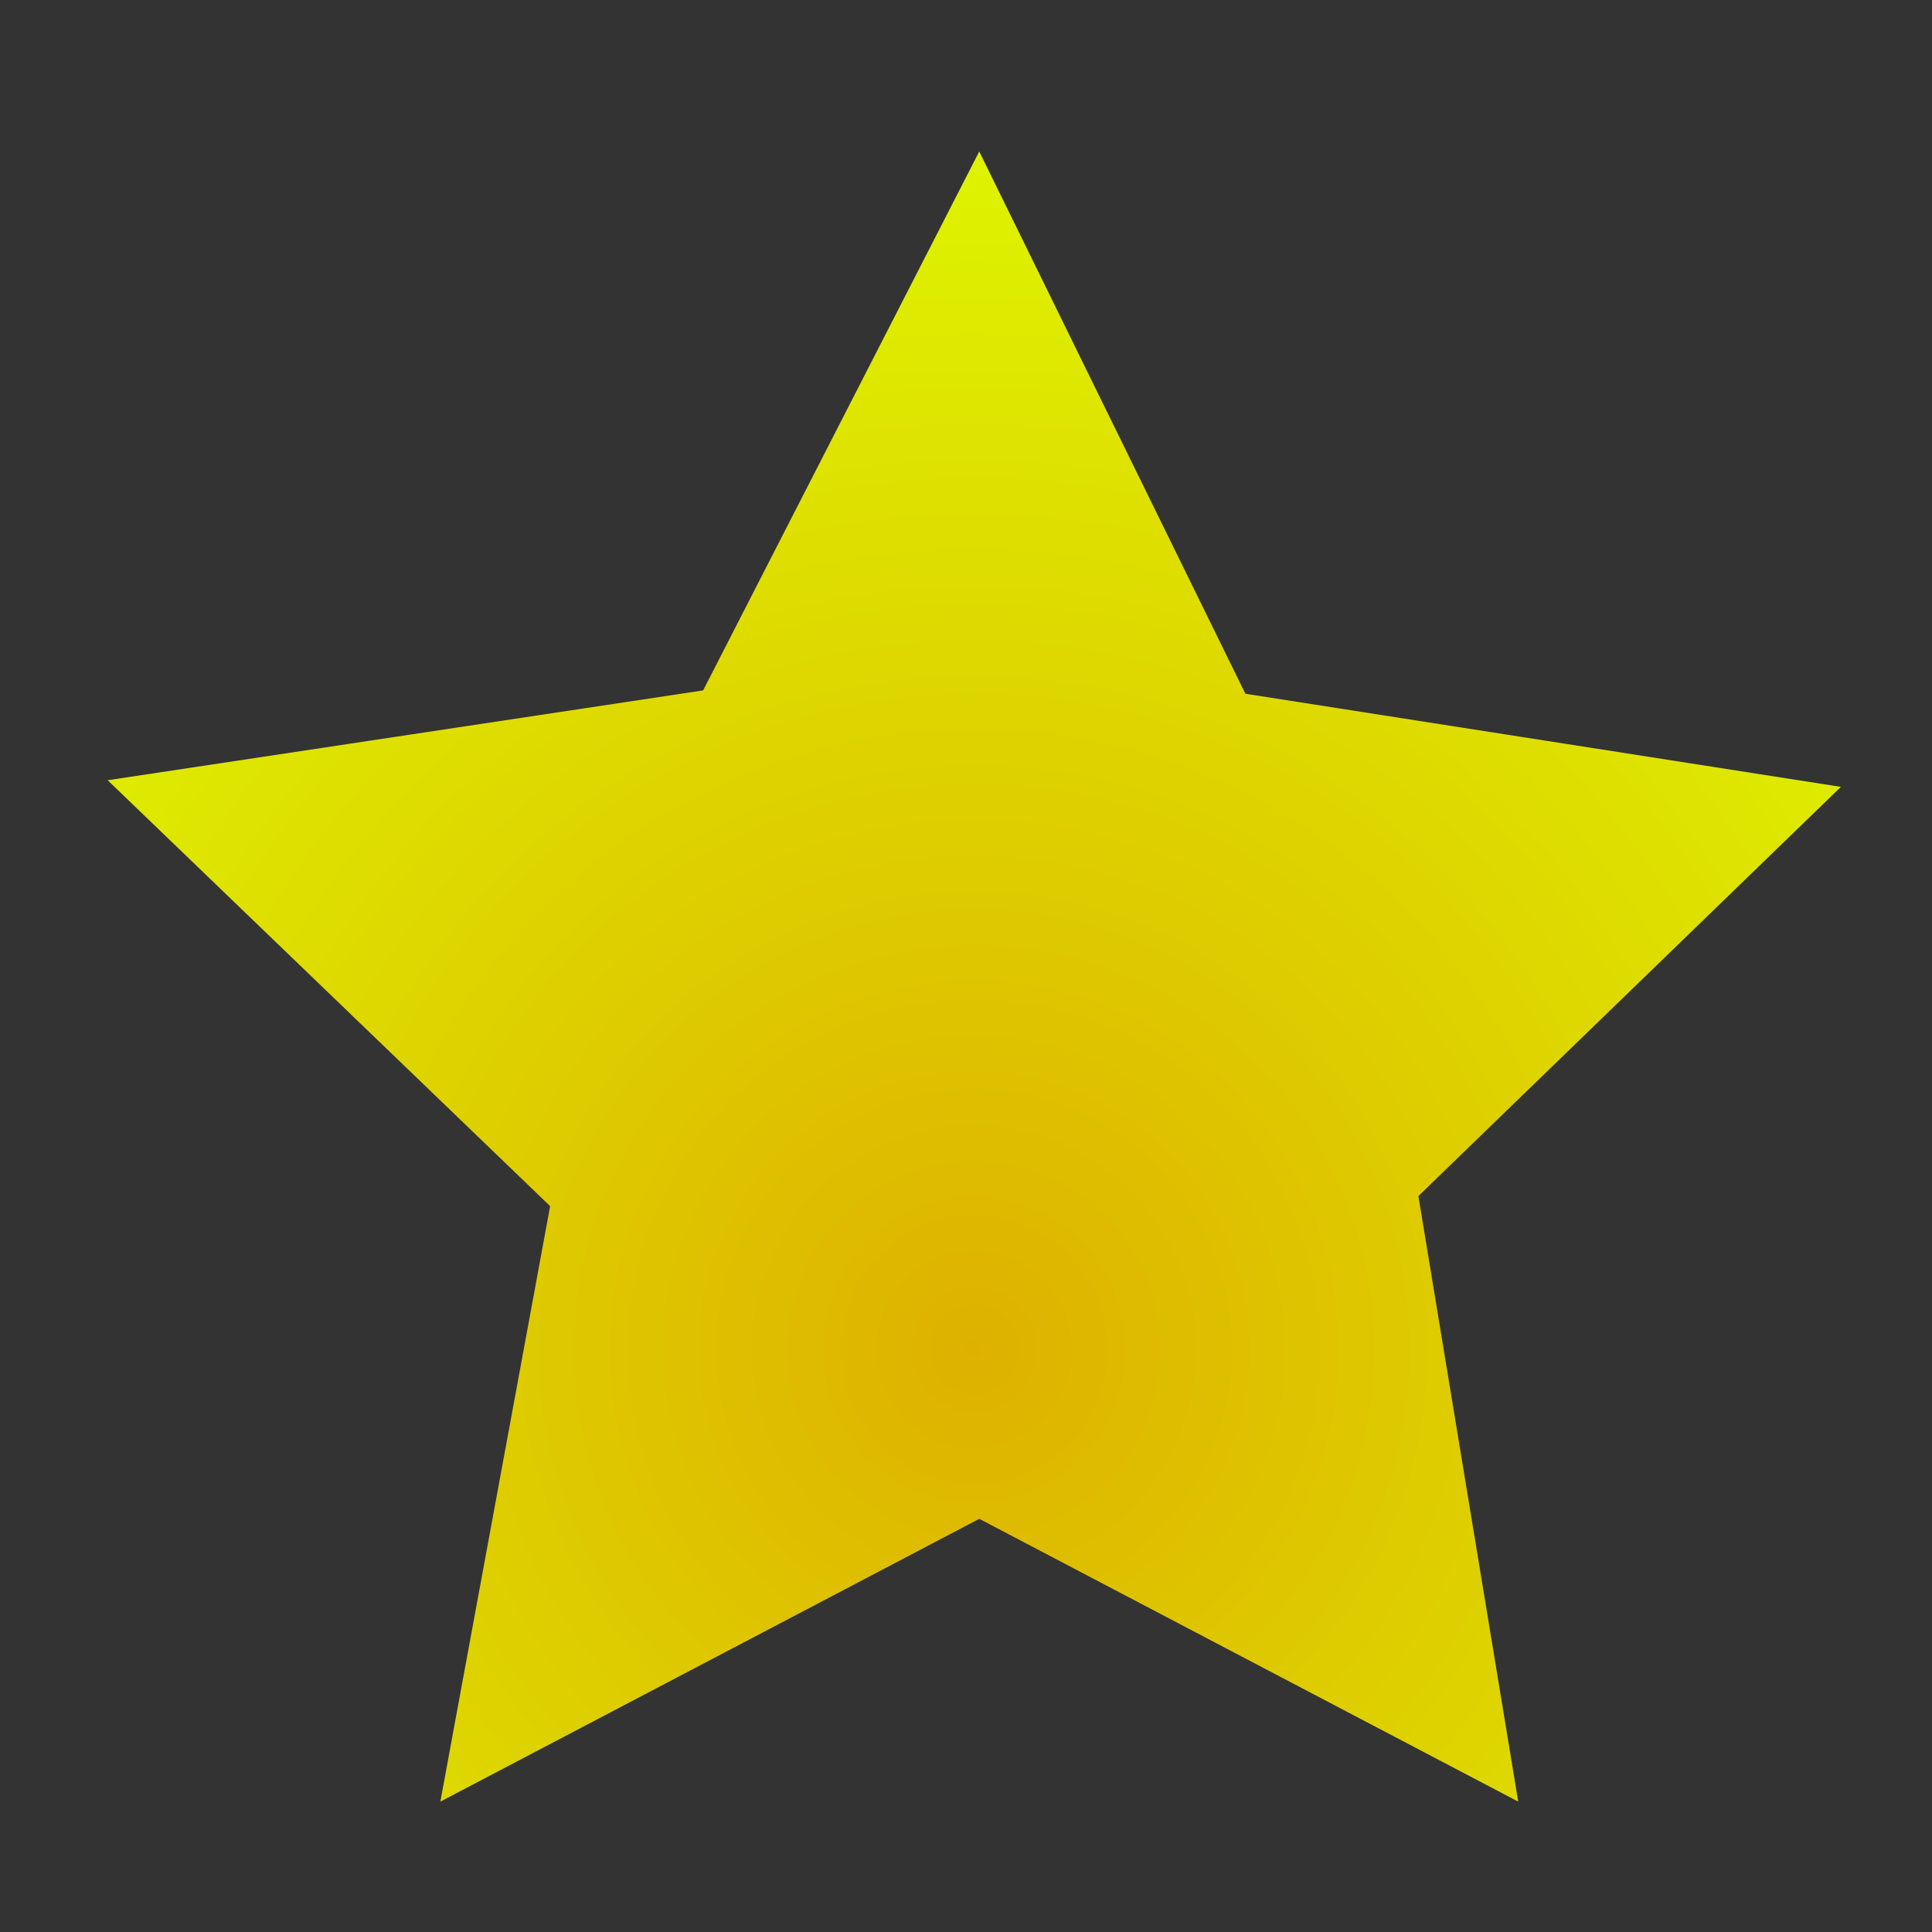 <?xml version="1.0" encoding="UTF-8" standalone="no"?>
<!-- Created with Inkscape (http://www.inkscape.org/) -->
<svg id="svg2" xmlns:rdf="http://www.w3.org/1999/02/22-rdf-syntax-ns#" xmlns="http://www.w3.org/2000/svg" height="600" width="600" version="1.1" xmlns:cc="http://creativecommons.org/ns#" xmlns:xlink="http://www.w3.org/1999/xlink" xmlns:dc="http://purl.org/dc/elements/1.1/">
 <rect width="100%" height="100%" fill="#333333" stroke="none"/>
 <defs id="defs4">
  <radialGradient id="radialGradient3797" gradientUnits="userSpaceOnUse" cy="597.21" cx="291.43" gradientTransform="matrix(1.634,0,0,1.651,-173.697,-114.557)" r="263.64">
   <stop id="stop3787" stop-color="#deb100" offset="0"/>
   <stop id="stop3789" stop-color="#deff00" offset="1"/>
  </radialGradient>
 </defs>
 <g id="layer1" transform="translate(0,-452.362)">
  <path id="path3015" fill="url(#radialGradient3797)" d="m170.85,826.94-34.094,184.93,167.37-87.818,167.37,87.818l-31-188.06,131.21-127.08-184.94-28.92-82.65-168.41-85.75,167.37-184.93,27.9z" stroke-opacity="0"/>
 </g>
</svg>
